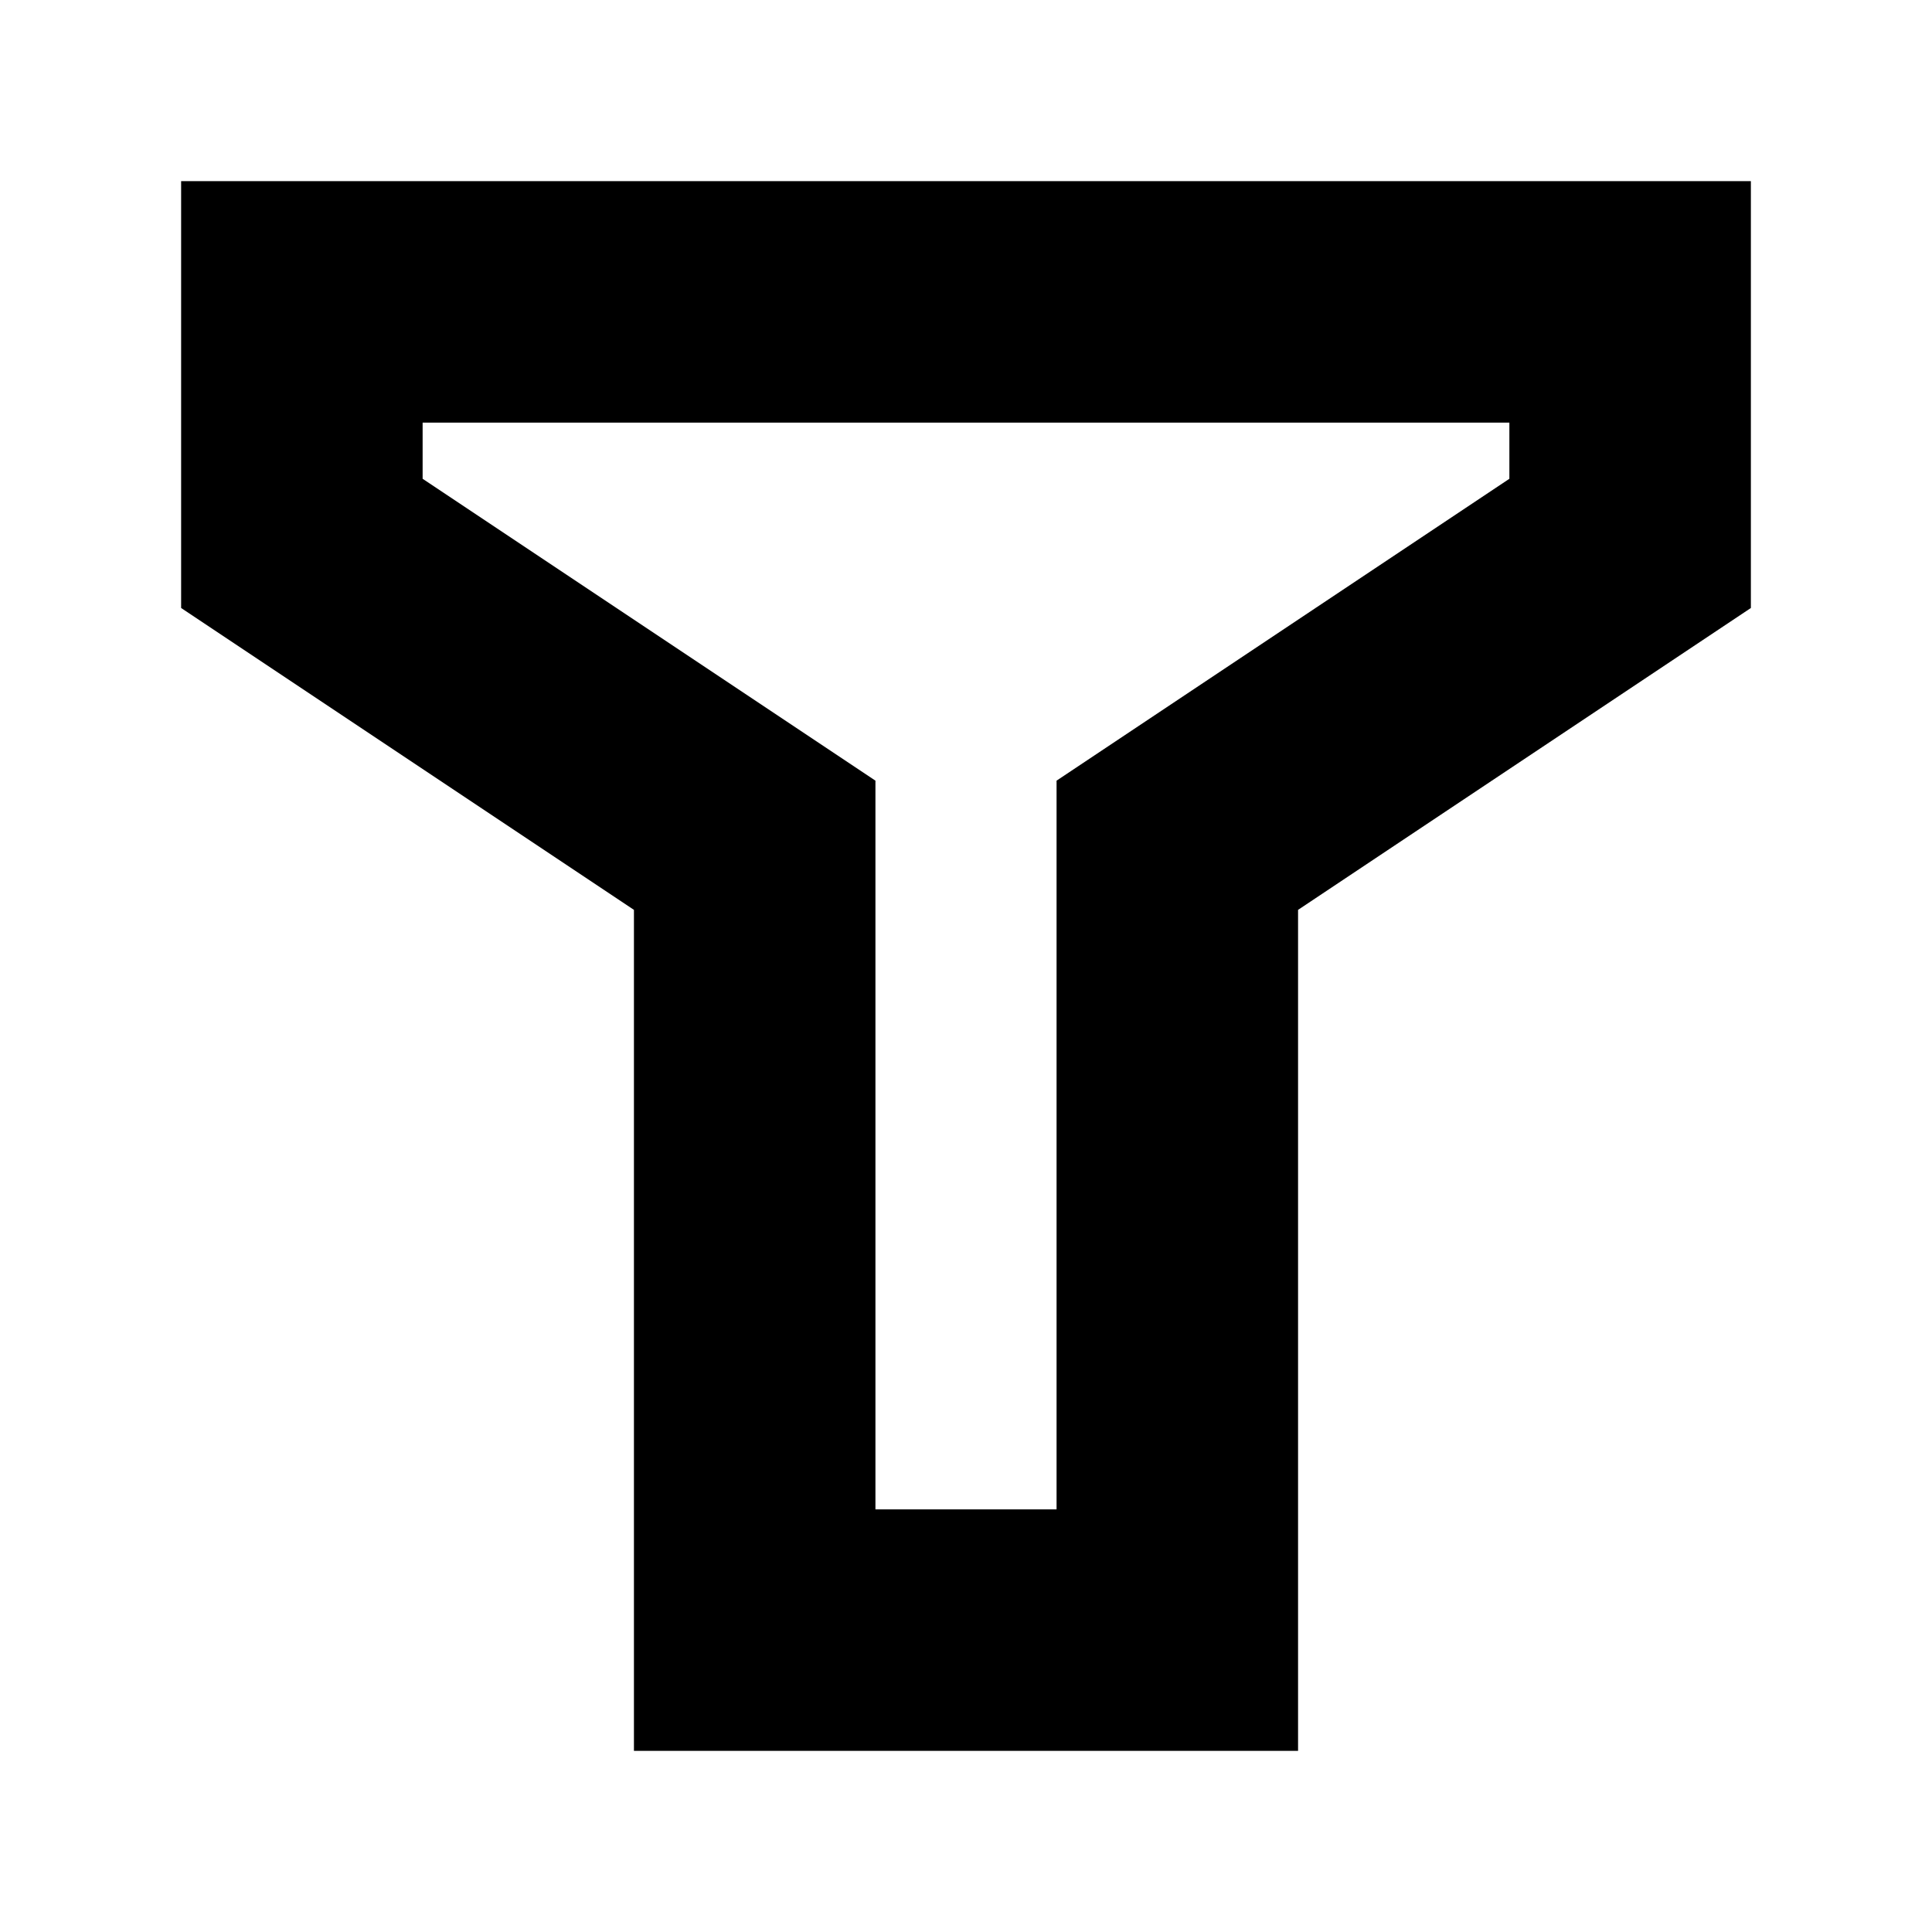 <svg width="16" height="16" viewBox="0 0 16 16" fill="none" xmlns="http://www.w3.org/2000/svg">
<path fill-rule="evenodd" clip-rule="evenodd" d="M1.5 1.5H14.5V5.035L10.75 7.535V14.5H5.25V7.535L1.5 5.035V1.5ZM3.5 3.5V3.965L7.25 6.465V12.5H8.75V6.465L12.5 3.965V3.5H3.5Z" fill="black"/>
</svg>
